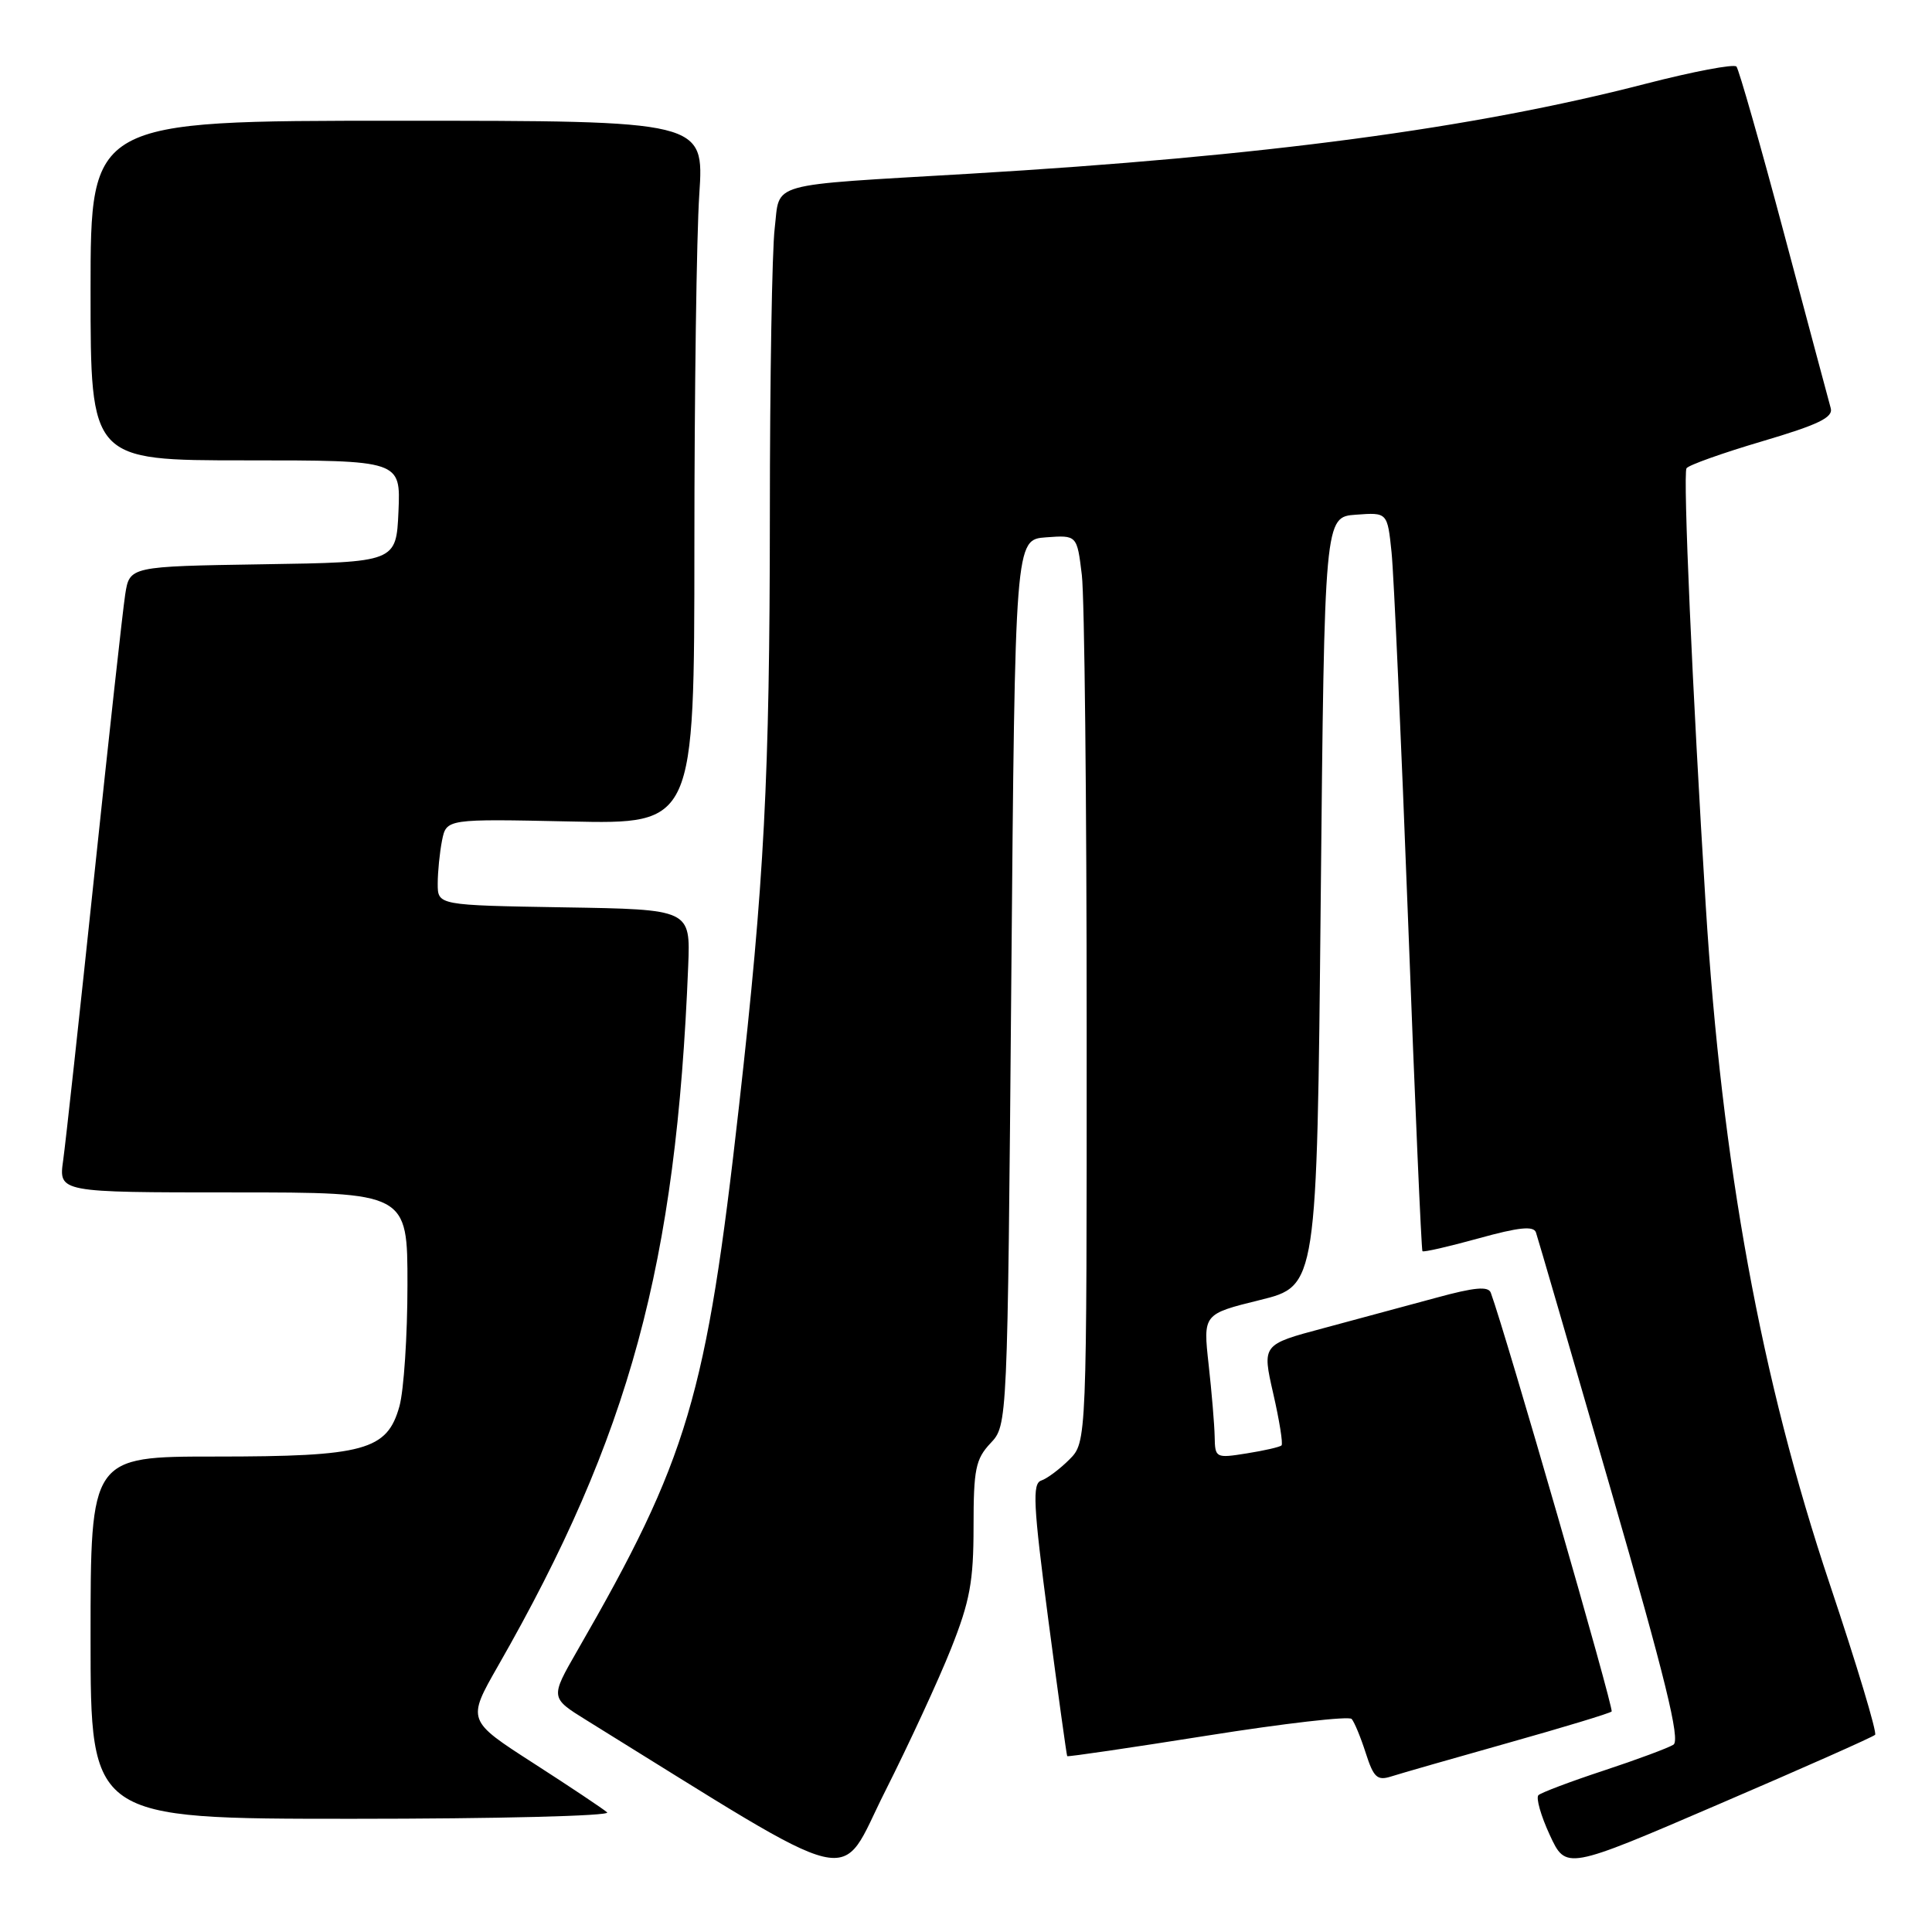 <?xml version="1.0" encoding="UTF-8" standalone="no"?>
<!DOCTYPE svg PUBLIC "-//W3C//DTD SVG 1.1//EN" "http://www.w3.org/Graphics/SVG/1.1/DTD/svg11.dtd" >
<svg xmlns="http://www.w3.org/2000/svg" xmlns:xlink="http://www.w3.org/1999/xlink" version="1.1" viewBox="0 0 256 256">
 <g >
 <path fill="currentColor"
d=" M 126.02 218.45 C 128.52 212.16 129.00 209.55 129.00 202.29 C 129.00 194.68 129.27 193.34 131.25 191.23 C 133.50 188.84 133.50 188.84 134.00 130.17 C 134.50 71.50 134.50 71.50 138.60 71.20 C 142.71 70.90 142.71 70.90 143.35 76.20 C 143.70 79.11 143.99 106.16 143.99 136.30 C 144.00 191.09 144.00 191.09 141.69 193.40 C 140.42 194.67 138.75 195.92 137.97 196.18 C 136.77 196.58 136.91 199.38 138.90 214.57 C 140.20 224.43 141.33 232.59 141.41 232.70 C 141.50 232.81 149.86 231.58 160.01 229.97 C 170.15 228.36 178.74 227.37 179.10 227.77 C 179.46 228.17 180.30 230.20 180.97 232.29 C 182.01 235.53 182.49 235.98 184.34 235.39 C 185.53 235.01 192.49 233.01 199.81 230.95 C 207.13 228.89 213.32 227.02 213.55 226.78 C 213.88 226.45 199.51 176.66 197.54 171.30 C 197.21 170.40 195.38 170.57 190.30 171.96 C 186.56 172.98 179.84 174.79 175.37 175.99 C 167.23 178.16 167.23 178.16 168.71 184.65 C 169.53 188.22 170.02 191.31 169.81 191.52 C 169.60 191.74 167.53 192.21 165.21 192.58 C 161.09 193.24 161.00 193.19 160.95 190.38 C 160.92 188.80 160.56 184.49 160.15 180.81 C 159.41 174.12 159.41 174.12 166.95 172.26 C 174.50 170.40 174.50 170.40 175.00 119.45 C 175.50 68.50 175.50 68.50 179.67 68.20 C 183.84 67.89 183.84 67.89 184.39 73.20 C 184.69 76.11 185.67 98.08 186.58 122.00 C 187.48 145.93 188.34 165.63 188.48 165.79 C 188.63 165.95 191.97 165.18 195.92 164.09 C 201.25 162.61 203.21 162.41 203.52 163.30 C 203.75 163.96 208.22 179.33 213.46 197.45 C 220.65 222.31 222.68 230.59 221.74 231.18 C 221.06 231.61 216.90 233.16 212.50 234.61 C 208.10 236.06 204.21 237.53 203.85 237.87 C 203.50 238.22 204.17 240.59 205.35 243.14 C 207.50 247.78 207.50 247.78 227.72 239.08 C 238.85 234.30 248.18 230.16 248.46 229.87 C 248.74 229.59 246.04 220.62 242.46 209.93 C 233.33 182.67 228.16 154.37 226.02 120.00 C 224.25 91.60 222.99 62.83 223.47 62.05 C 223.72 61.64 228.23 60.03 233.48 58.48 C 240.95 56.27 242.93 55.32 242.58 54.08 C 242.34 53.21 239.56 42.83 236.41 31.00 C 233.26 19.17 230.41 9.20 230.09 8.82 C 229.77 8.45 224.35 9.48 218.06 11.10 C 195.13 17.03 167.51 20.71 128.50 23.02 C 101.27 24.63 103.39 24.03 102.65 30.27 C 102.30 33.15 102.01 50.35 102.01 68.50 C 101.99 103.08 101.28 116.76 97.93 146.50 C 93.59 185.11 91.18 193.24 76.49 218.73 C 72.91 224.96 72.91 224.96 77.70 227.93 C 114.83 250.91 110.92 249.97 117.27 237.39 C 120.44 231.10 124.38 222.58 126.02 218.45 Z  M 80.45 240.15 C 79.93 239.69 75.53 236.75 70.68 233.63 C 61.87 227.96 61.87 227.96 66.00 220.73 C 83.45 190.23 89.61 167.54 91.19 128.00 C 91.49 120.50 91.49 120.50 74.75 120.23 C 58.00 119.95 58.00 119.95 58.00 117.10 C 58.00 115.53 58.26 112.96 58.57 111.38 C 59.15 108.50 59.15 108.50 75.57 108.85 C 92.00 109.21 92.00 109.21 92.01 72.35 C 92.01 52.08 92.30 31.11 92.66 25.75 C 93.30 16.00 93.30 16.00 52.65 16.00 C 12.00 16.00 12.00 16.00 12.00 38.50 C 12.00 61.00 12.00 61.00 32.55 61.00 C 53.09 61.00 53.09 61.00 52.80 67.75 C 52.50 74.50 52.50 74.50 34.83 74.77 C 17.17 75.05 17.17 75.05 16.59 78.77 C 16.27 80.82 14.43 97.57 12.49 116.00 C 10.55 134.43 8.70 151.41 8.37 153.75 C 7.77 158.00 7.77 158.00 30.89 158.00 C 54.00 158.00 54.00 158.00 53.99 170.25 C 53.99 176.99 53.51 184.22 52.93 186.33 C 51.30 192.19 48.33 193.00 28.53 193.00 C 12.00 193.00 12.00 193.00 12.00 217.00 C 12.00 241.00 12.00 241.00 46.70 241.00 C 65.78 241.00 80.97 240.62 80.45 240.15 Z "/>
</g>
</svg>